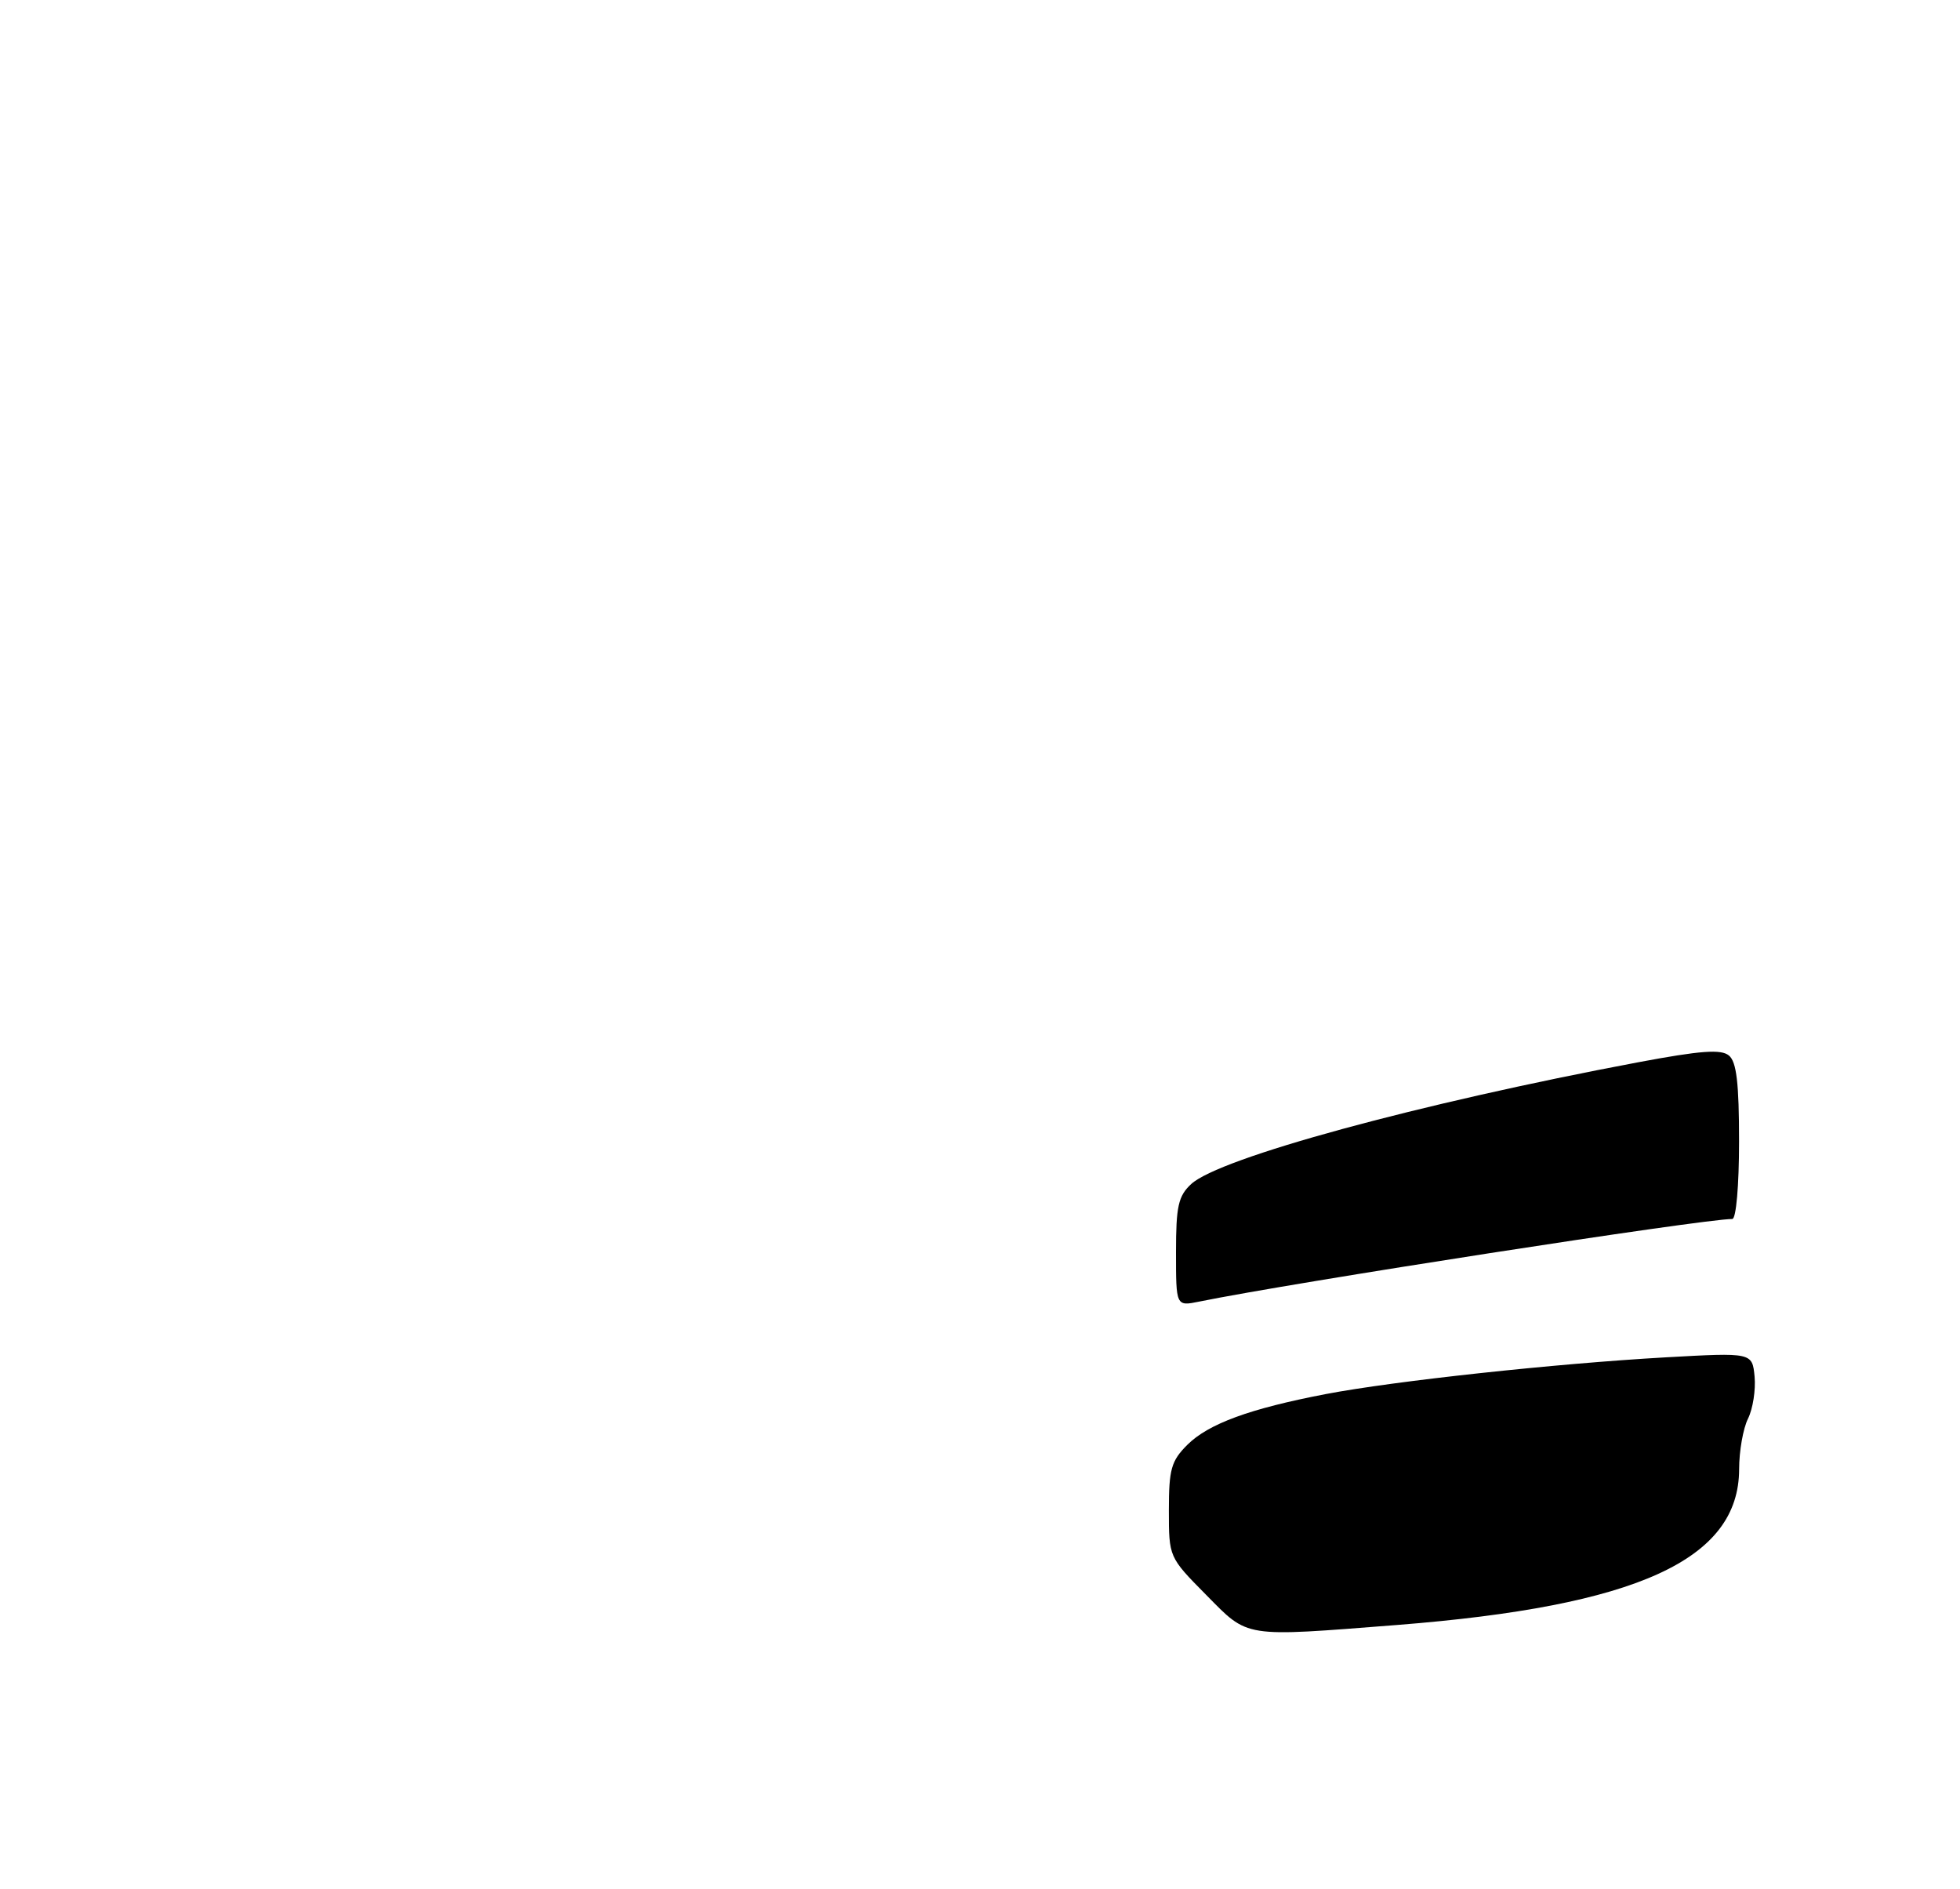 <?xml version="1.0" encoding="UTF-8" standalone="no"?>
<!DOCTYPE svg PUBLIC "-//W3C//DTD SVG 1.1//EN" "http://www.w3.org/Graphics/SVG/1.1/DTD/svg11.dtd" >
<svg xmlns="http://www.w3.org/2000/svg" xmlns:xlink="http://www.w3.org/1999/xlink" version="1.1" viewBox="0 0 275 265">
 <g >
 <path fill="currentColor"
d=" M 169.22 223.72 C 164.00 218.44 164.00 218.44 164.00 211.85 C 164.00 206.11 164.33 204.94 166.58 202.69 C 169.55 199.73 175.33 197.61 186.02 195.56 C 195.67 193.72 218.17 191.29 233.68 190.41 C 245.85 189.73 245.85 189.73 246.18 193.11 C 246.35 194.98 245.94 197.62 245.26 199.00 C 244.57 200.38 244.01 203.57 244.01 206.10 C 243.99 218.80 229.71 225.30 196.05 227.95 C 174.26 229.65 175.23 229.81 169.22 223.72 Z  M 165.00 175.66 C 165.00 169.23 165.32 167.78 167.12 166.11 C 171.05 162.44 199.05 154.81 229.83 149.02 C 238.61 147.37 241.49 147.16 242.58 148.07 C 243.65 148.95 244.00 151.96 244.00 160.12 C 244.00 166.32 243.59 171.00 243.05 171.00 C 238.94 171.00 181.47 179.90 168.25 182.59 C 165.00 183.25 165.00 183.25 165.00 175.66 Z "/>
</g>
</svg>